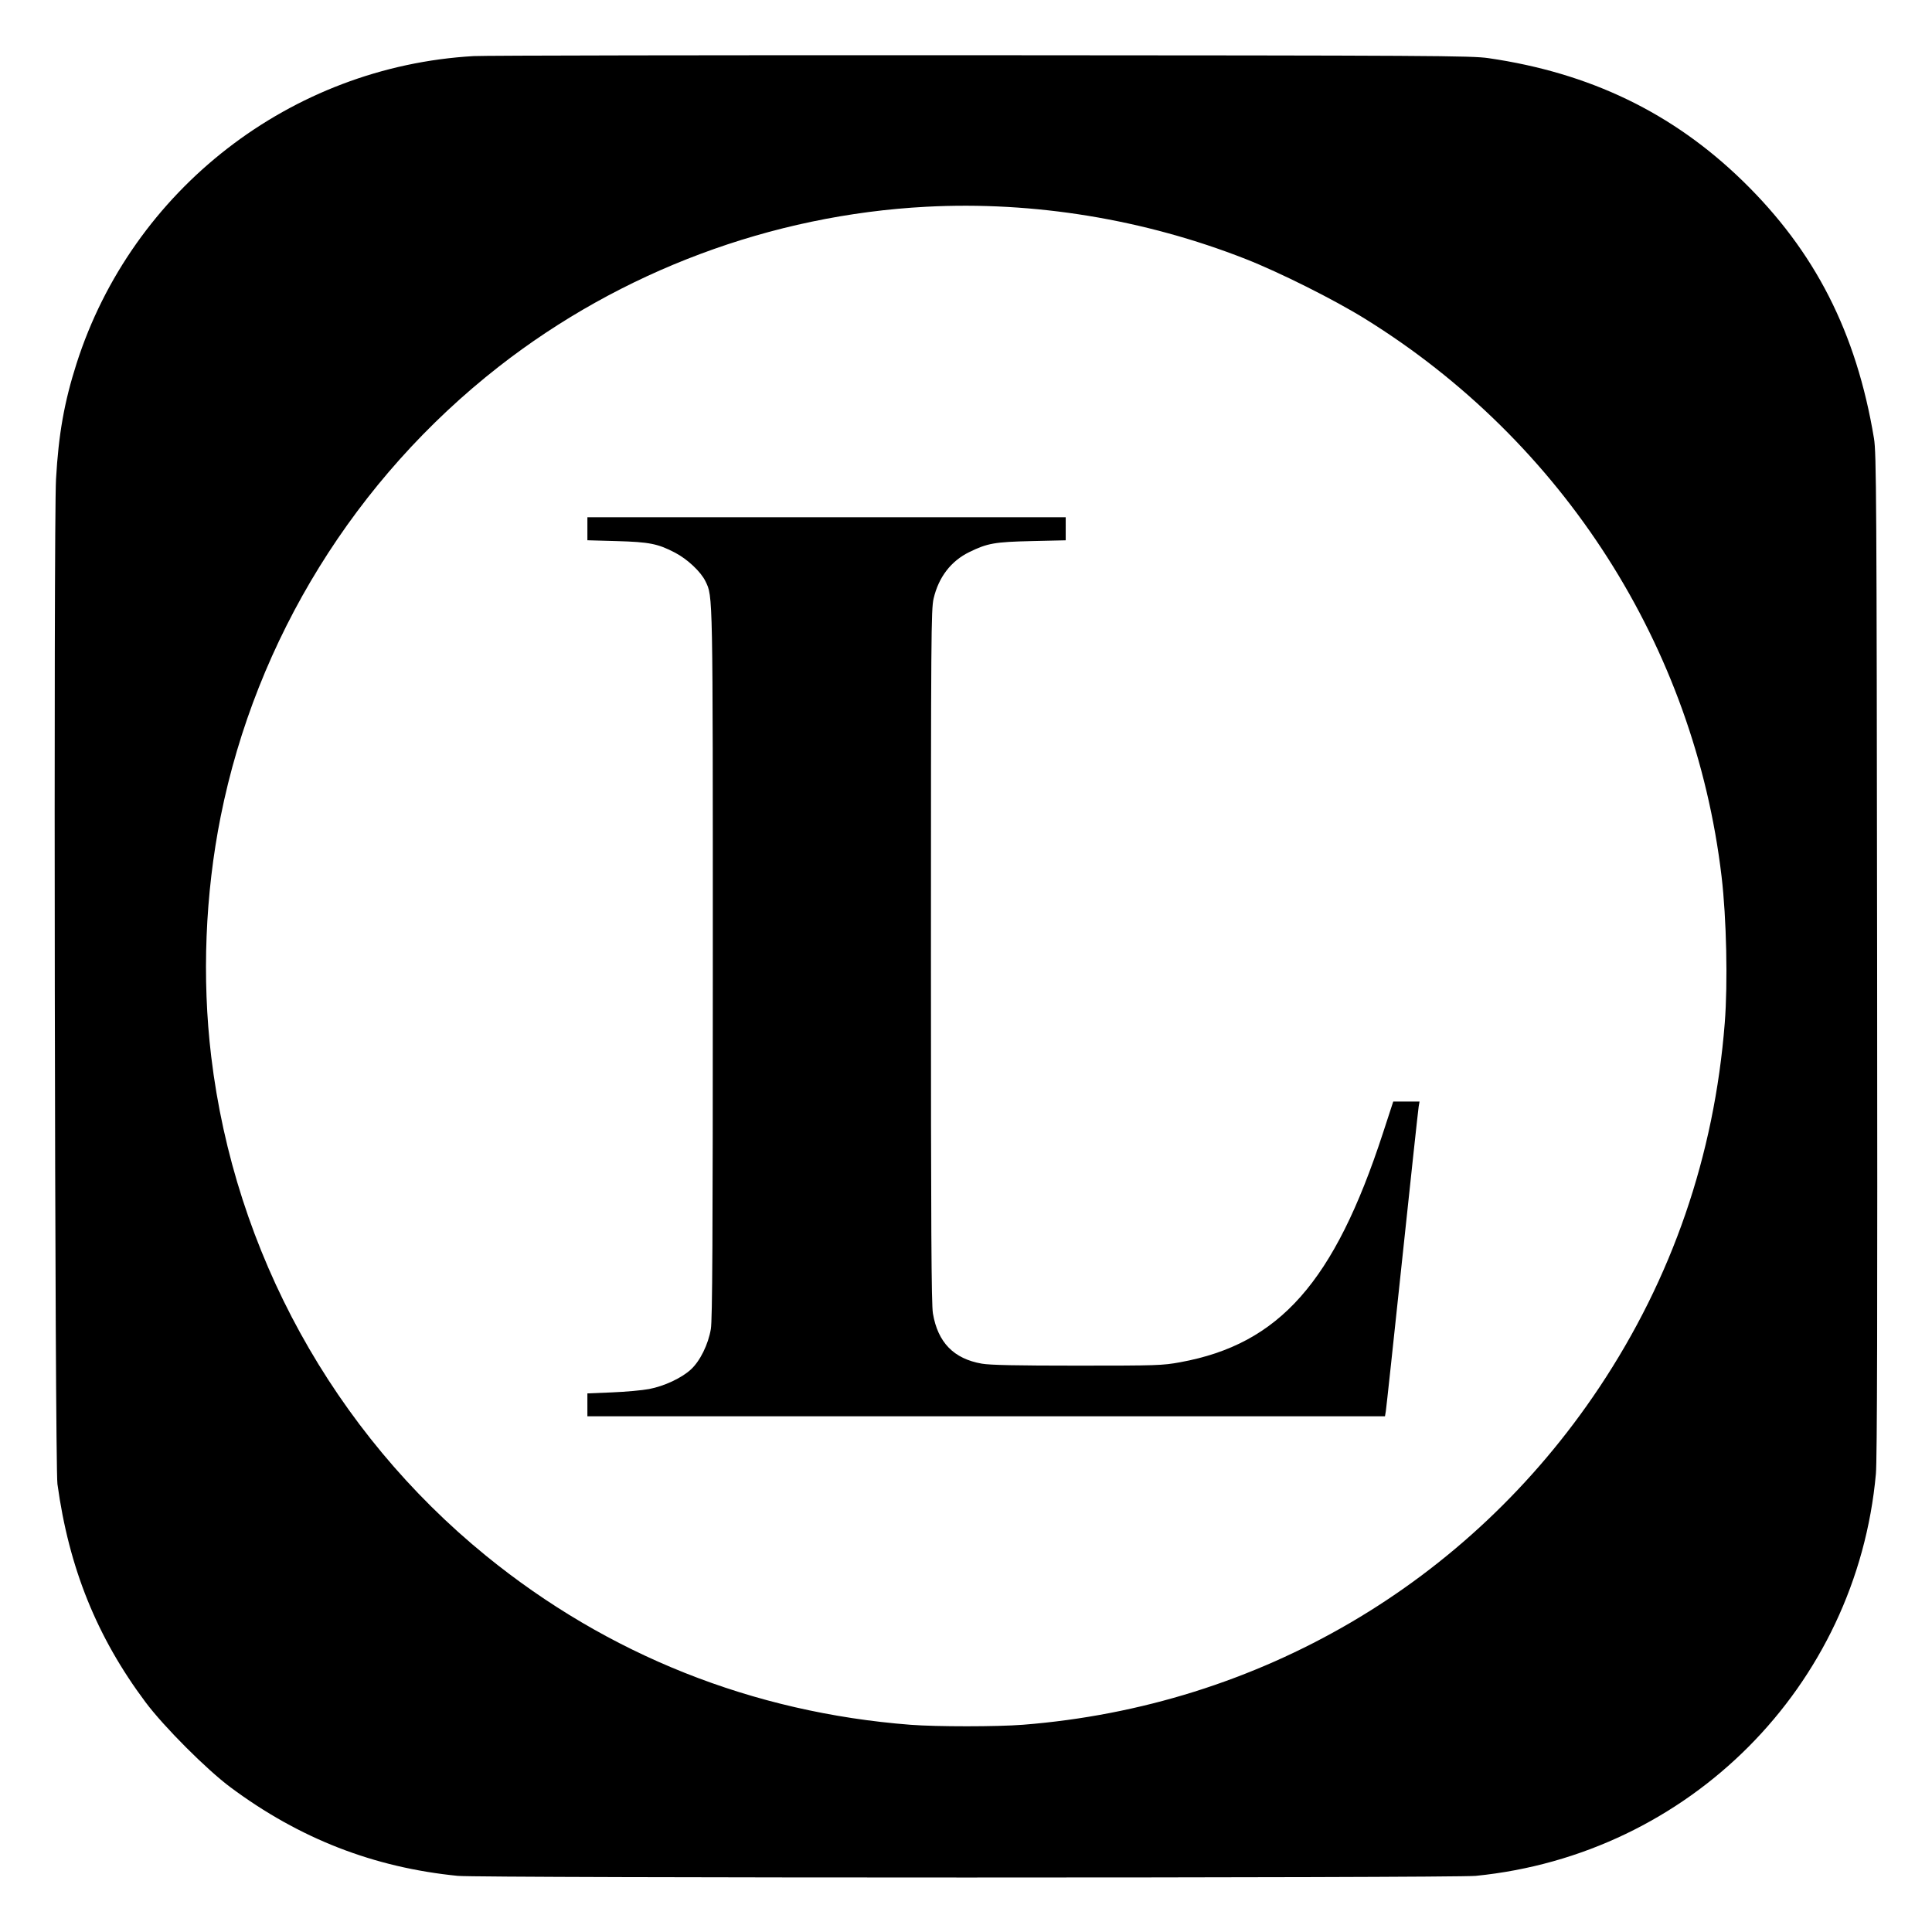 <svg xmlns="http://www.w3.org/2000/svg" width="1240" height="1240"><path d="M304 36.001C186.665 42.728 84.858 121.578 49.103 233.422c-7.845 24.538-11.518 45.236-13.147 74.078-1.614 28.582-.761 632.804.91 645 7.378 53.839 25.315 98.256 56.537 140 11.783 15.755 39.236 43.249 54.597 54.679 44.179 32.872 91.895 51.453 145.856 56.796 14.343 1.42 638.992 1.416 653.288-.004 137.035-13.614 244.504-121.574 256.848-258.023.815-9.013 1.032-101.017.786-333.448-.312-293.997-.481-321.846-2.008-331.061-11.284-68.08-37.899-120.242-84.428-165.474-44.833-43.583-97.902-69.185-163.007-78.641-10.972-1.594-34.689-1.731-325.335-1.879-172.425-.088-319.125.162-326 .556m290.5 96.694c-99.38 5.253-196.049 41.418-274.415 102.665C228.079 307.267 164.38 410.303 141.642 524c-9.972 49.867-12.105 103.756-6.095 154C150.558 803.482 214.078 918.885 312 998.58c78.084 63.549 171.14 100.589 272.395 108.422 16.685 1.291 55.728 1.281 72.21-.019 151.334-11.933 286.065-90.795 369.849-216.483 46.753-70.137 73.814-148.735 80.529-233.895 2.029-25.729 1.125-67.338-2.044-94.105-17.464-147.508-101.611-279.076-228.934-357.952-19.768-12.246-54.742-29.758-76.505-38.308-65.063-25.56-136.109-37.186-205-33.545M377 339.38v7.379l18.75.523c20.983.585 26.54 1.687 37.534 7.447 8.006 4.195 16.568 12.26 19.525 18.394 4.784 9.923 4.691 5.068 4.691 245.877 0 177.855-.271 228.111-1.263 234-1.668 9.898-6.9 20.513-12.786 25.938-5.977 5.51-17.051 10.699-26.82 12.568-4.297.822-14.971 1.79-23.722 2.151l-15.909.656V909h511.909l.543-3.25c.298-1.788 5.039-45.775 10.535-97.75 5.495-51.975 10.242-95.962 10.548-97.75l.556-3.25h-16.875l-6.613 20.25c-31.24 95.664-66.418 135.426-130.103 147.058-11.391 2.081-14.741 2.192-66 2.192-39.186 0-56.012-.349-61.333-1.272-18.033-3.128-28.245-13.61-31.397-32.228-1-5.907-1.27-54.657-1.27-229.5 0-205.802.125-222.533 1.707-229.304 3.227-13.803 11.166-24.134 22.966-29.888 11.628-5.669 16.298-6.489 40.077-7.032l21.75-.496V332H377v7.38" fill="undefined" fill-rule="evenodd"/></svg>